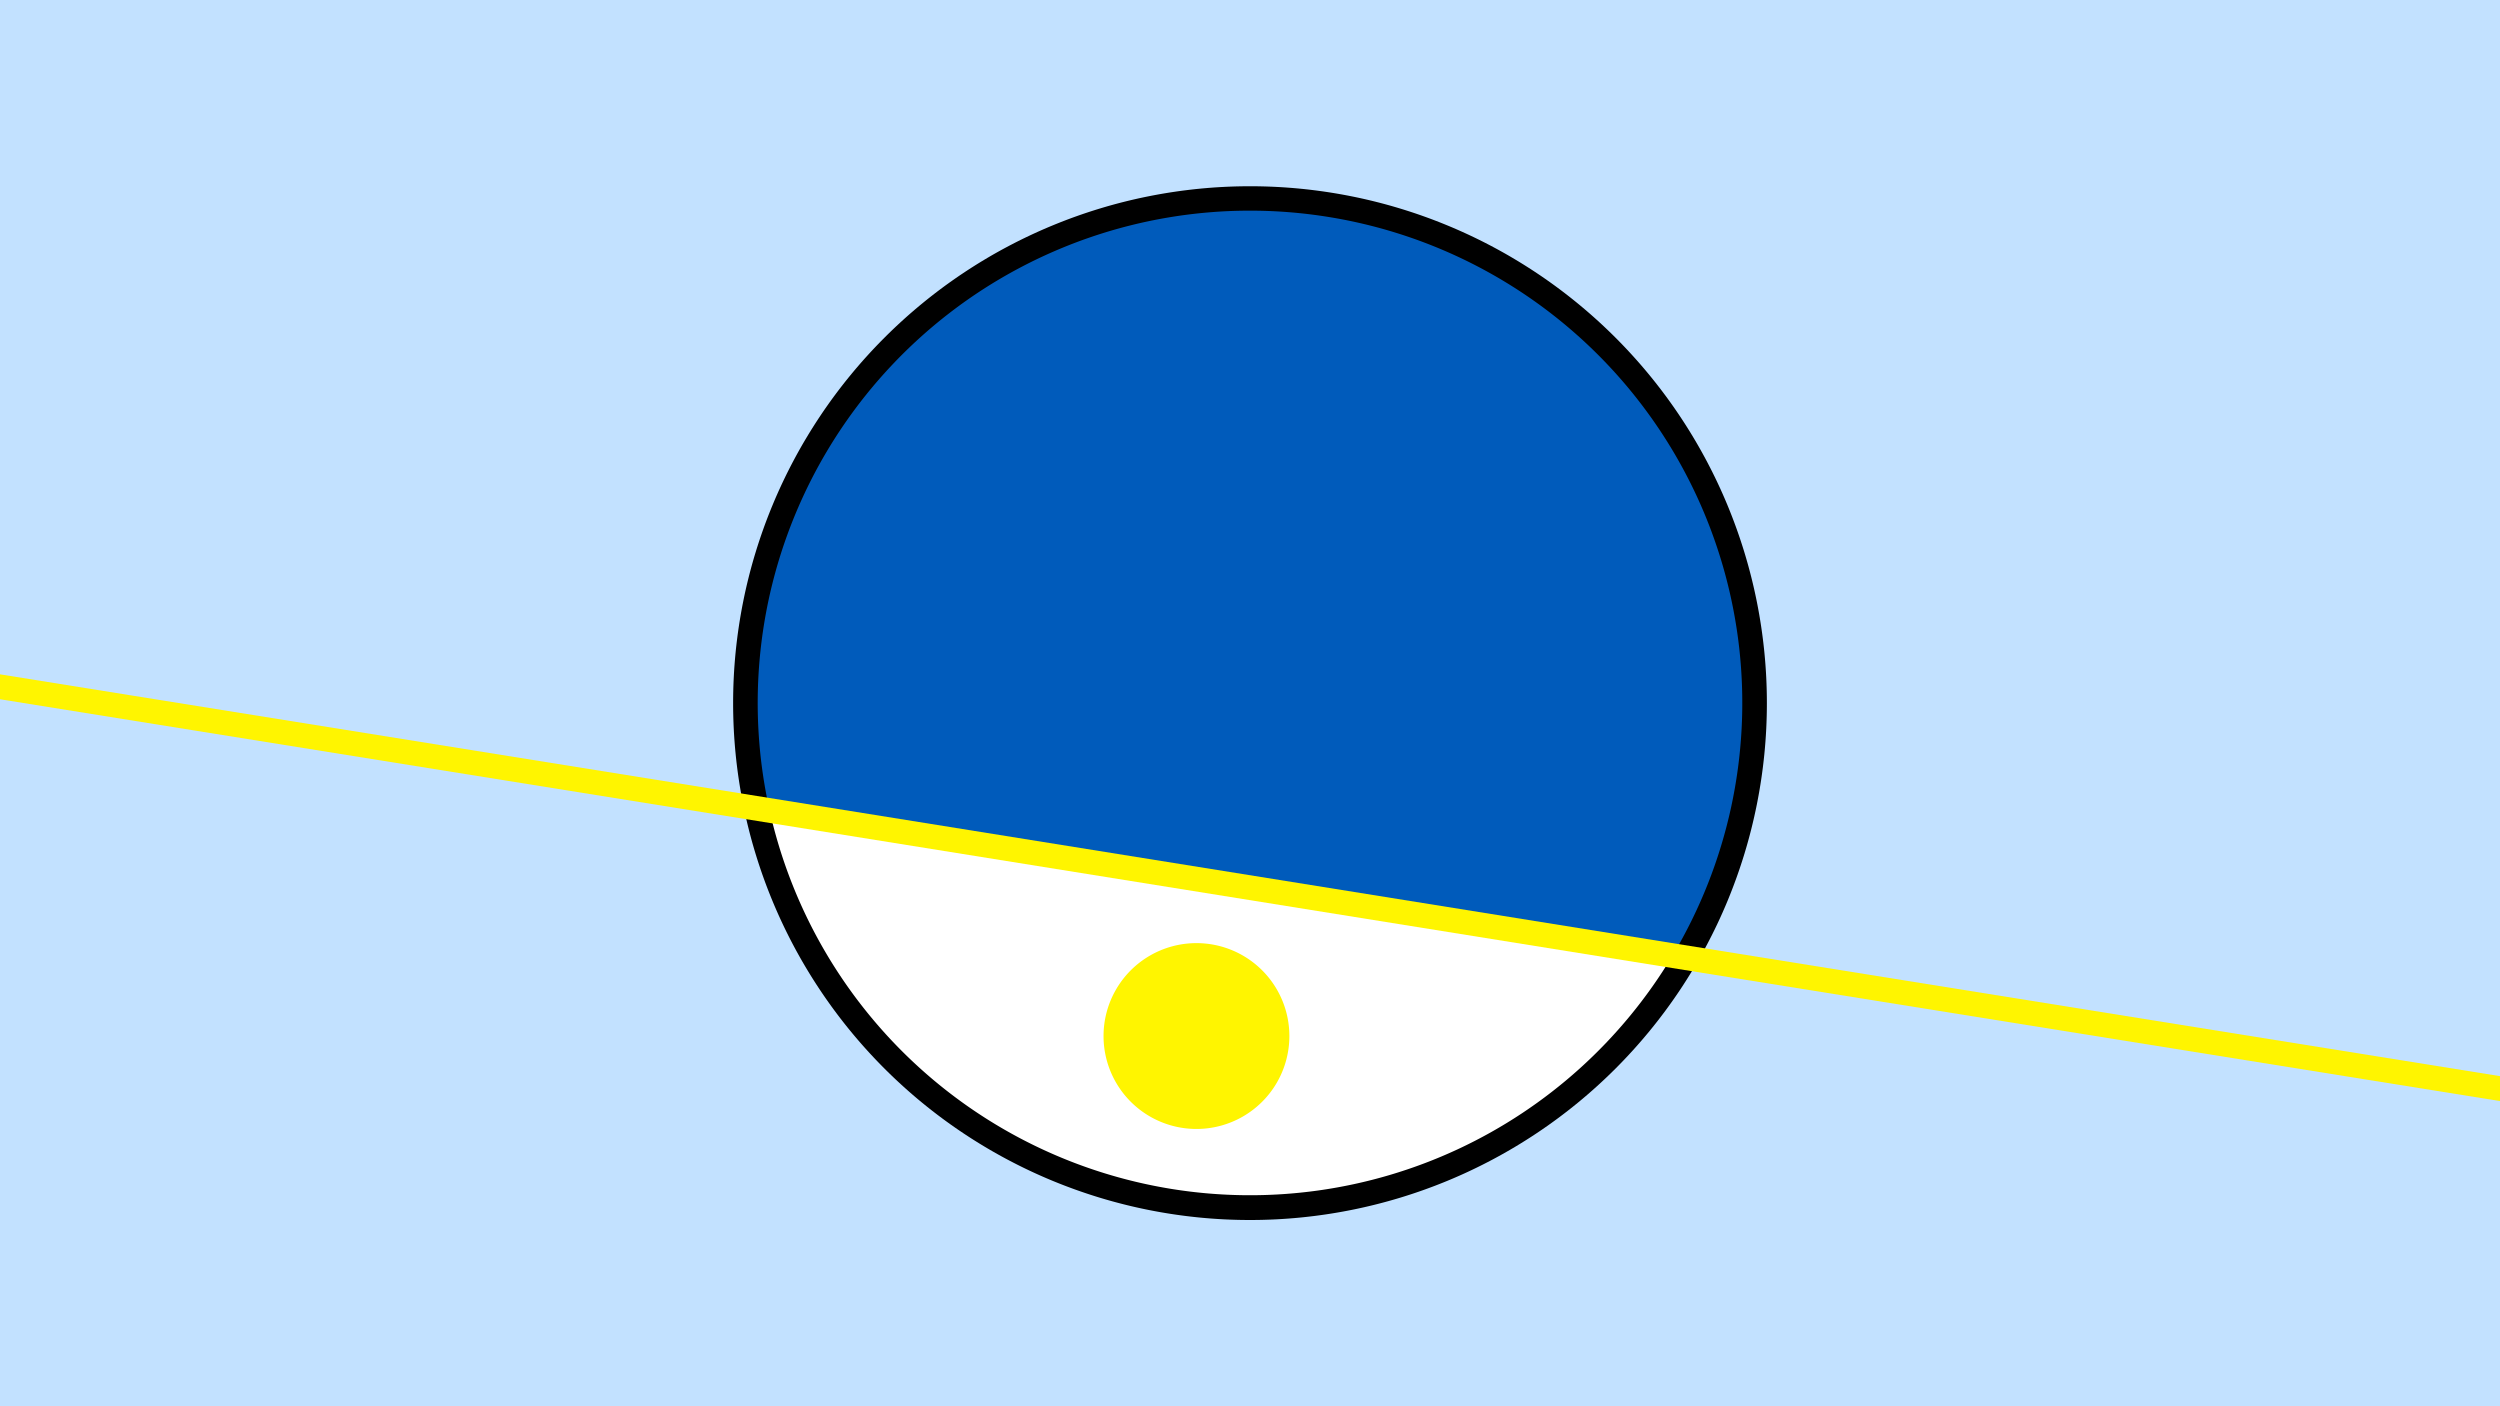 <svg width="1200" height="675" viewBox="-500 -500 1200 675" xmlns="http://www.w3.org/2000/svg"><path d="M-500-500h1200v675h-1200z" fill="#c2e1ff"/><path d="M100 85.6a248.1 248.1 0 1 1 0-496.2 248.1 248.1 0 0 1 0 496.2" fill="undefined"/><path d="M302.8-41.3a236.3 236.3 0 0 1-433.4-69.7z"  fill="#fff" /><path d="M302.8-41.3a236.3 236.3 0 1 0-433.4-69.7z"  fill="#005bbb" /><path d="M74.3 41.9a44.6 44.6 0 1 1 0-89.2 44.6 44.6 0 0 1 0 89.2" fill="#fff500"/><path d="M-510,-171.95L710,24.138" stroke-width="11.812" stroke="#fff500" /></svg>